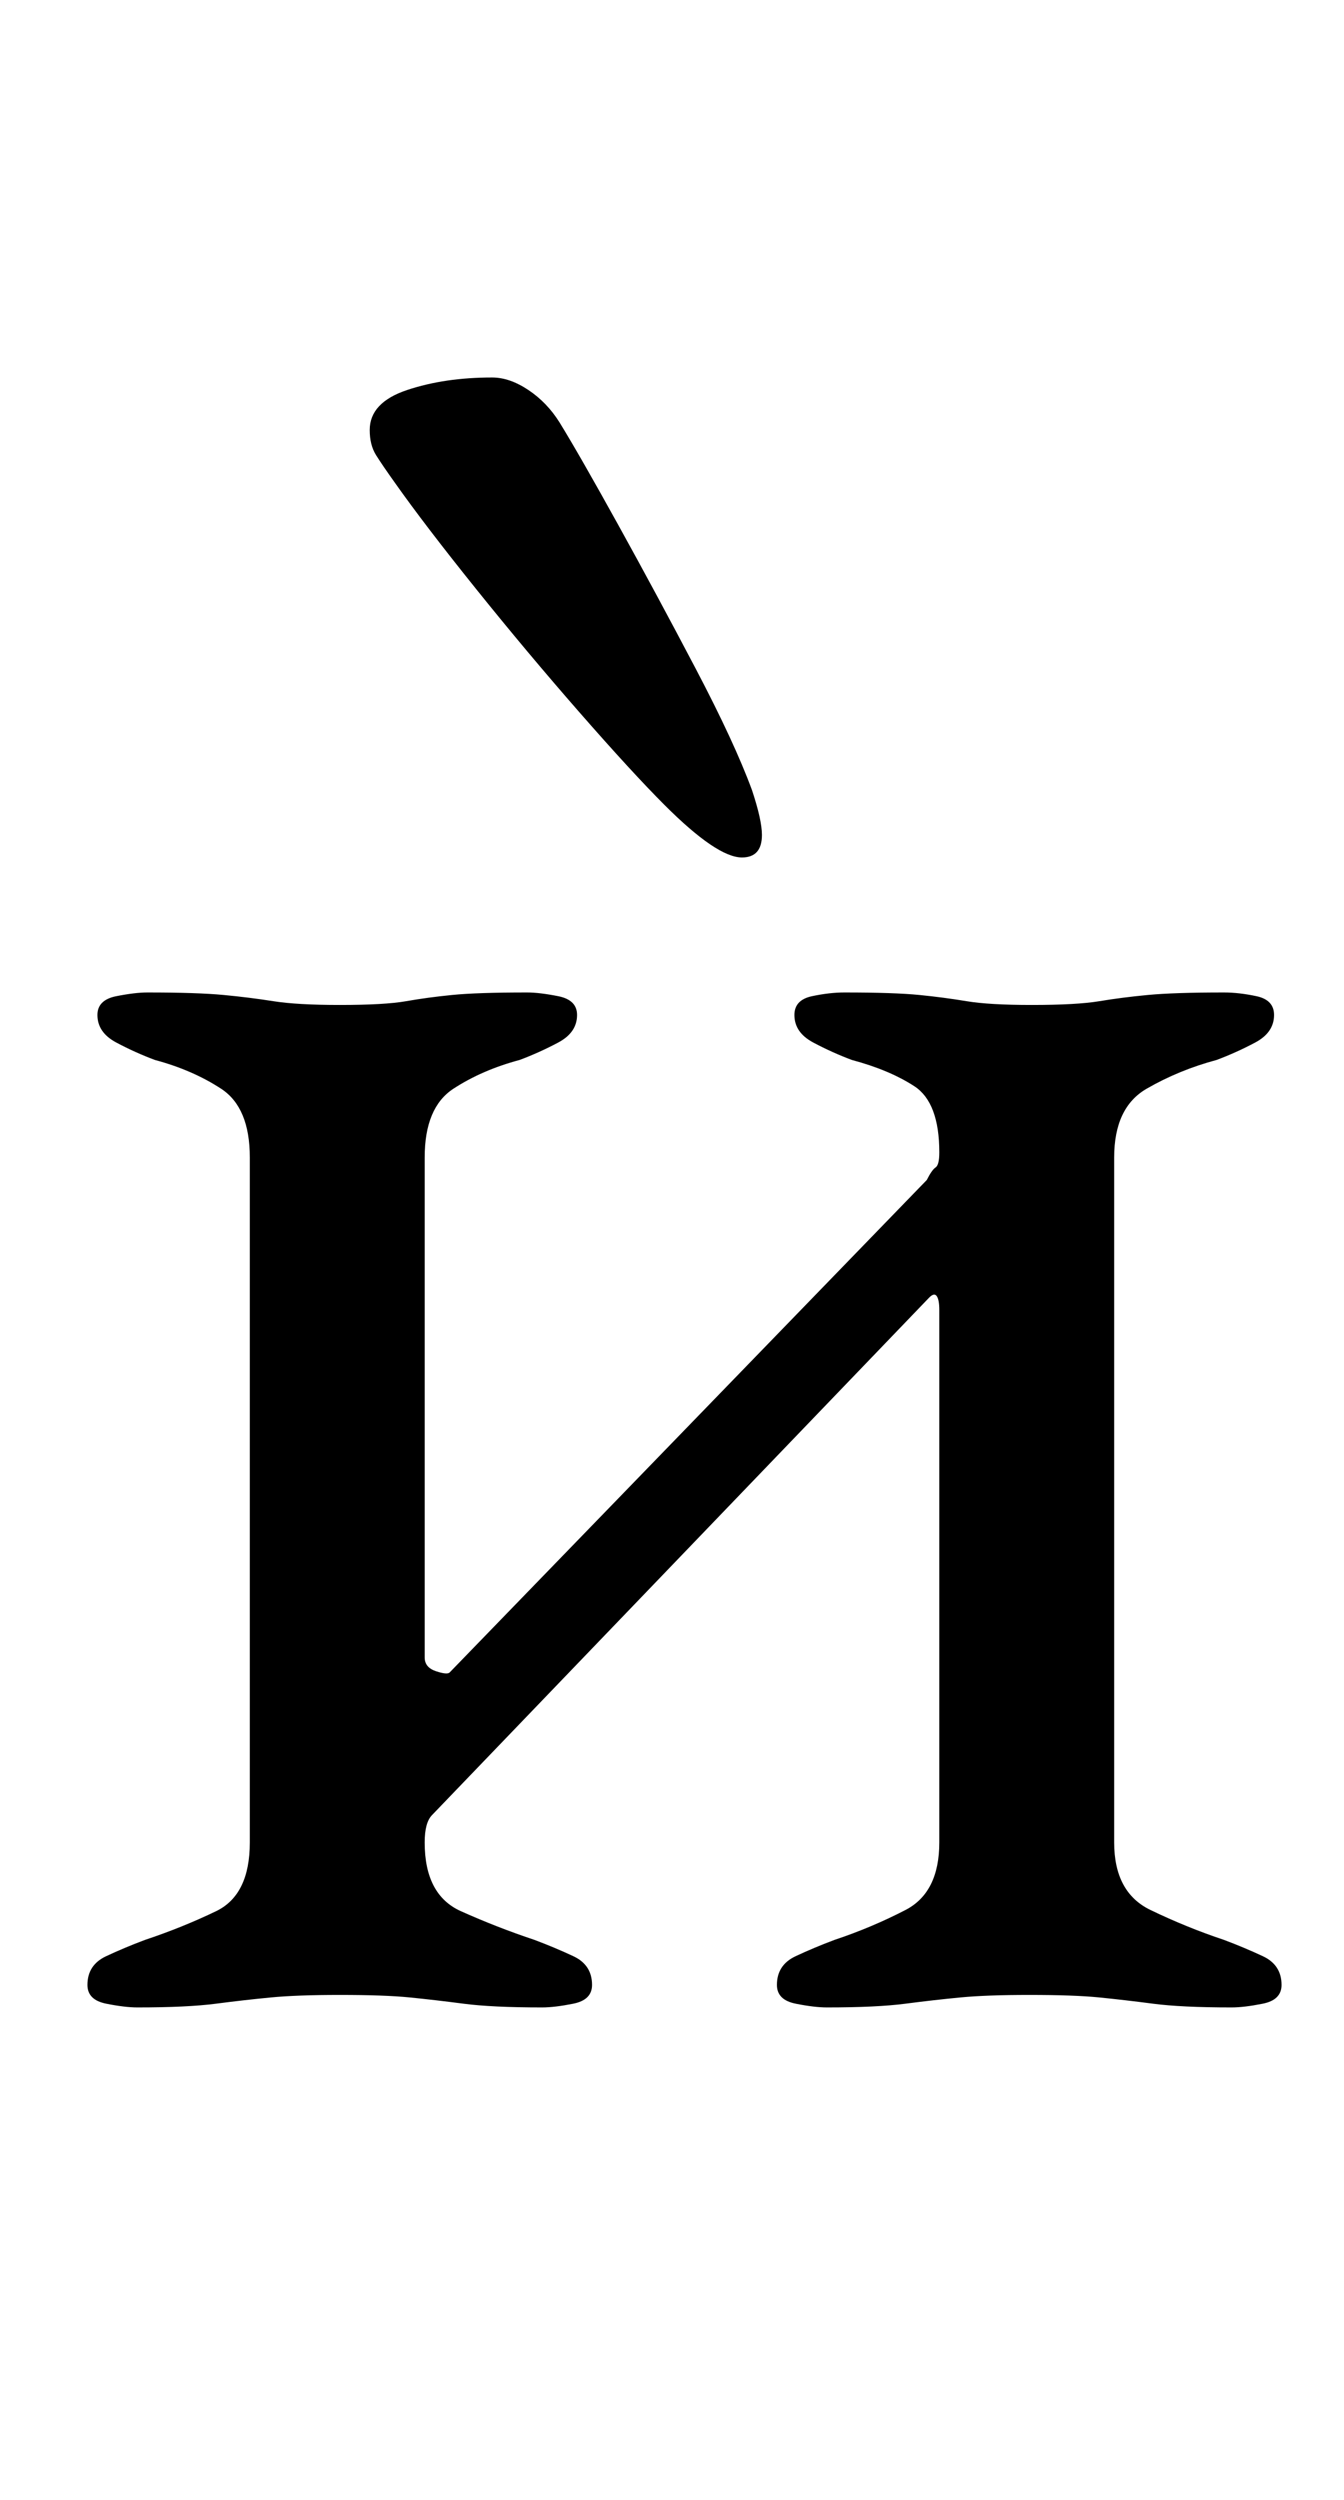 <?xml version="1.0" standalone="no"?>
<!DOCTYPE svg PUBLIC "-//W3C//DTD SVG 1.1//EN" "http://www.w3.org/Graphics/SVG/1.1/DTD/svg11.dtd" >
<svg xmlns="http://www.w3.org/2000/svg" xmlns:xlink="http://www.w3.org/1999/xlink" version="1.1" viewBox="-10 0 538 1000">
  <g transform="matrix(1 0 0 -1 0 800)">
   <path fill="currentColor"
d="M45 -3q-5 0 -12.5 1.5t-7.5 7.5q0 8 7.5 11.5t15.5 6.5q15 5 28.5 11.5t13.5 27.5v274q0 20 -11.5 27.5t-26.5 11.5q-8 3 -15.5 7t-7.5 11q0 6 7.5 7.5t12.5 1.5q20 0 30.5 -1t20 -2.5t26.5 -1.5q18 0 26.5 1.5t18.5 2.5t30 1q5 0 12.5 -1.5t7.5 -7.5q0 -7 -7.5 -11
t-15.5 -7q-15 -4 -26.5 -11.5t-11.5 -27.5v-200q0 -4 4.5 -5.5t5.5 -0.5l191 197q2 4 3.5 5t1.5 6q0 20 -10 26.5t-25 10.5q-8 3 -15.5 7t-7.5 11q0 6 7 7.5t13 1.5q20 0 30 -1t19 -2.5t26 -1.5q18 0 27 1.5t19.5 2.5t30.5 1q6 0 13 -1.5t7 -7.5q0 -7 -7.5 -11t-15.5 -7
q-15 -4 -28 -11.5t-13 -27.5v-274q0 -20 14.5 -27t29.5 -12q8 -3 15.5 -6.5t7.5 -11.5q0 -6 -7.5 -7.5t-12.5 -1.5q-20 0 -31.5 1.5t-21.5 2.5t-28 1q-17 0 -27.5 -1t-22 -2.5t-31.5 -1.5q-5 0 -12.5 1.5t-7.5 7.5q0 8 7.5 11.5t15.5 6.5q15 5 28.5 12t13.5 27v213
q0 4 -1 5.5t-3 -0.5l-199 -207q-3 -3 -3 -11q0 -21 14.5 -27.5t29.5 -11.5q8 -3 15.5 -6.5t7.5 -11.5q0 -6 -7.5 -7.5t-12.5 -1.5q-20 0 -31.5 1.5t-21.5 2.5t-28 1q-17 0 -27.5 -1t-22 -2.5t-31.5 -1.5zM287 457q8 0 8 9q0 3 -1 7.5t-3 10.5q-7 19 -22.5 48.5t-31 57.5
t-23.5 41q-5 8 -12.5 13t-14.5 5q-19 0 -34 -5t-15 -16q0 -6 2.5 -10t7.5 -11q12 -17 32.5 -42.5t41.5 -49.5t34 -37q21 -21 31 -21z" />
  </g>

</svg>
